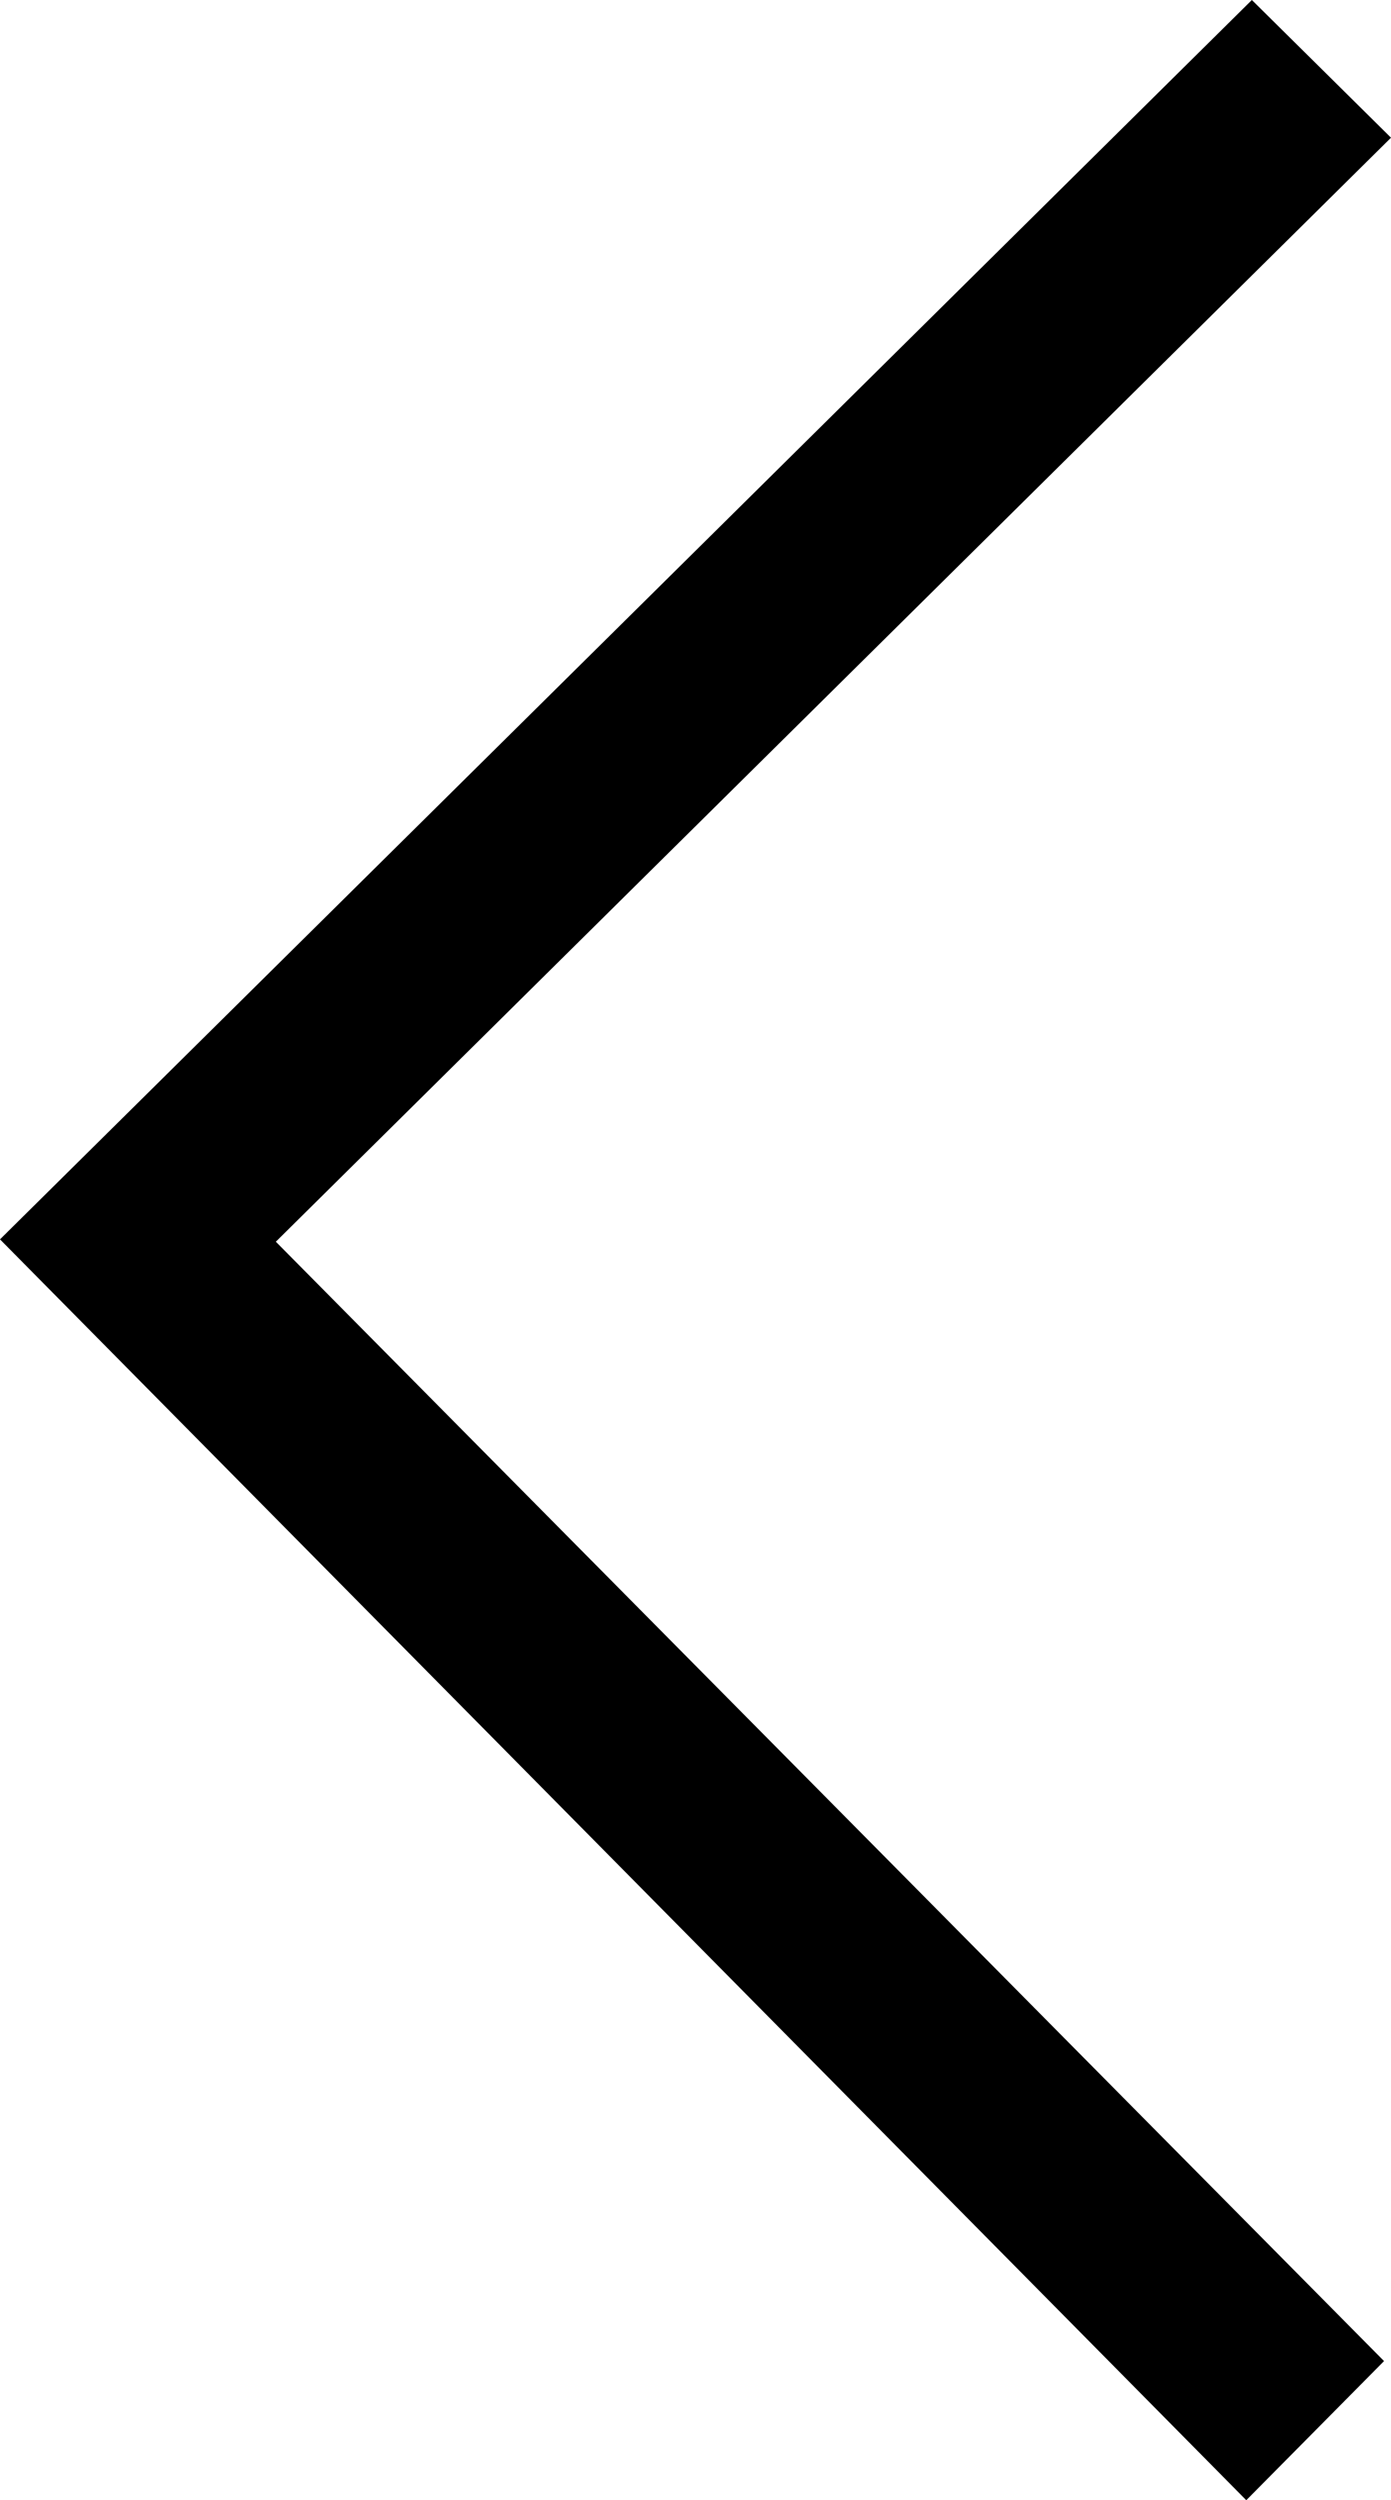 <svg xmlns="http://www.w3.org/2000/svg" viewBox="0 0 253.65 455.9"><defs><style>.a{fill:#000;}</style></defs><title>arrow_left</title><polygon class="a" points="227.26 455.9 252.38 430.53 50.3 226.42 253.65 25.11 228.28 0 0 225.99 227.26 455.9"/></svg>
